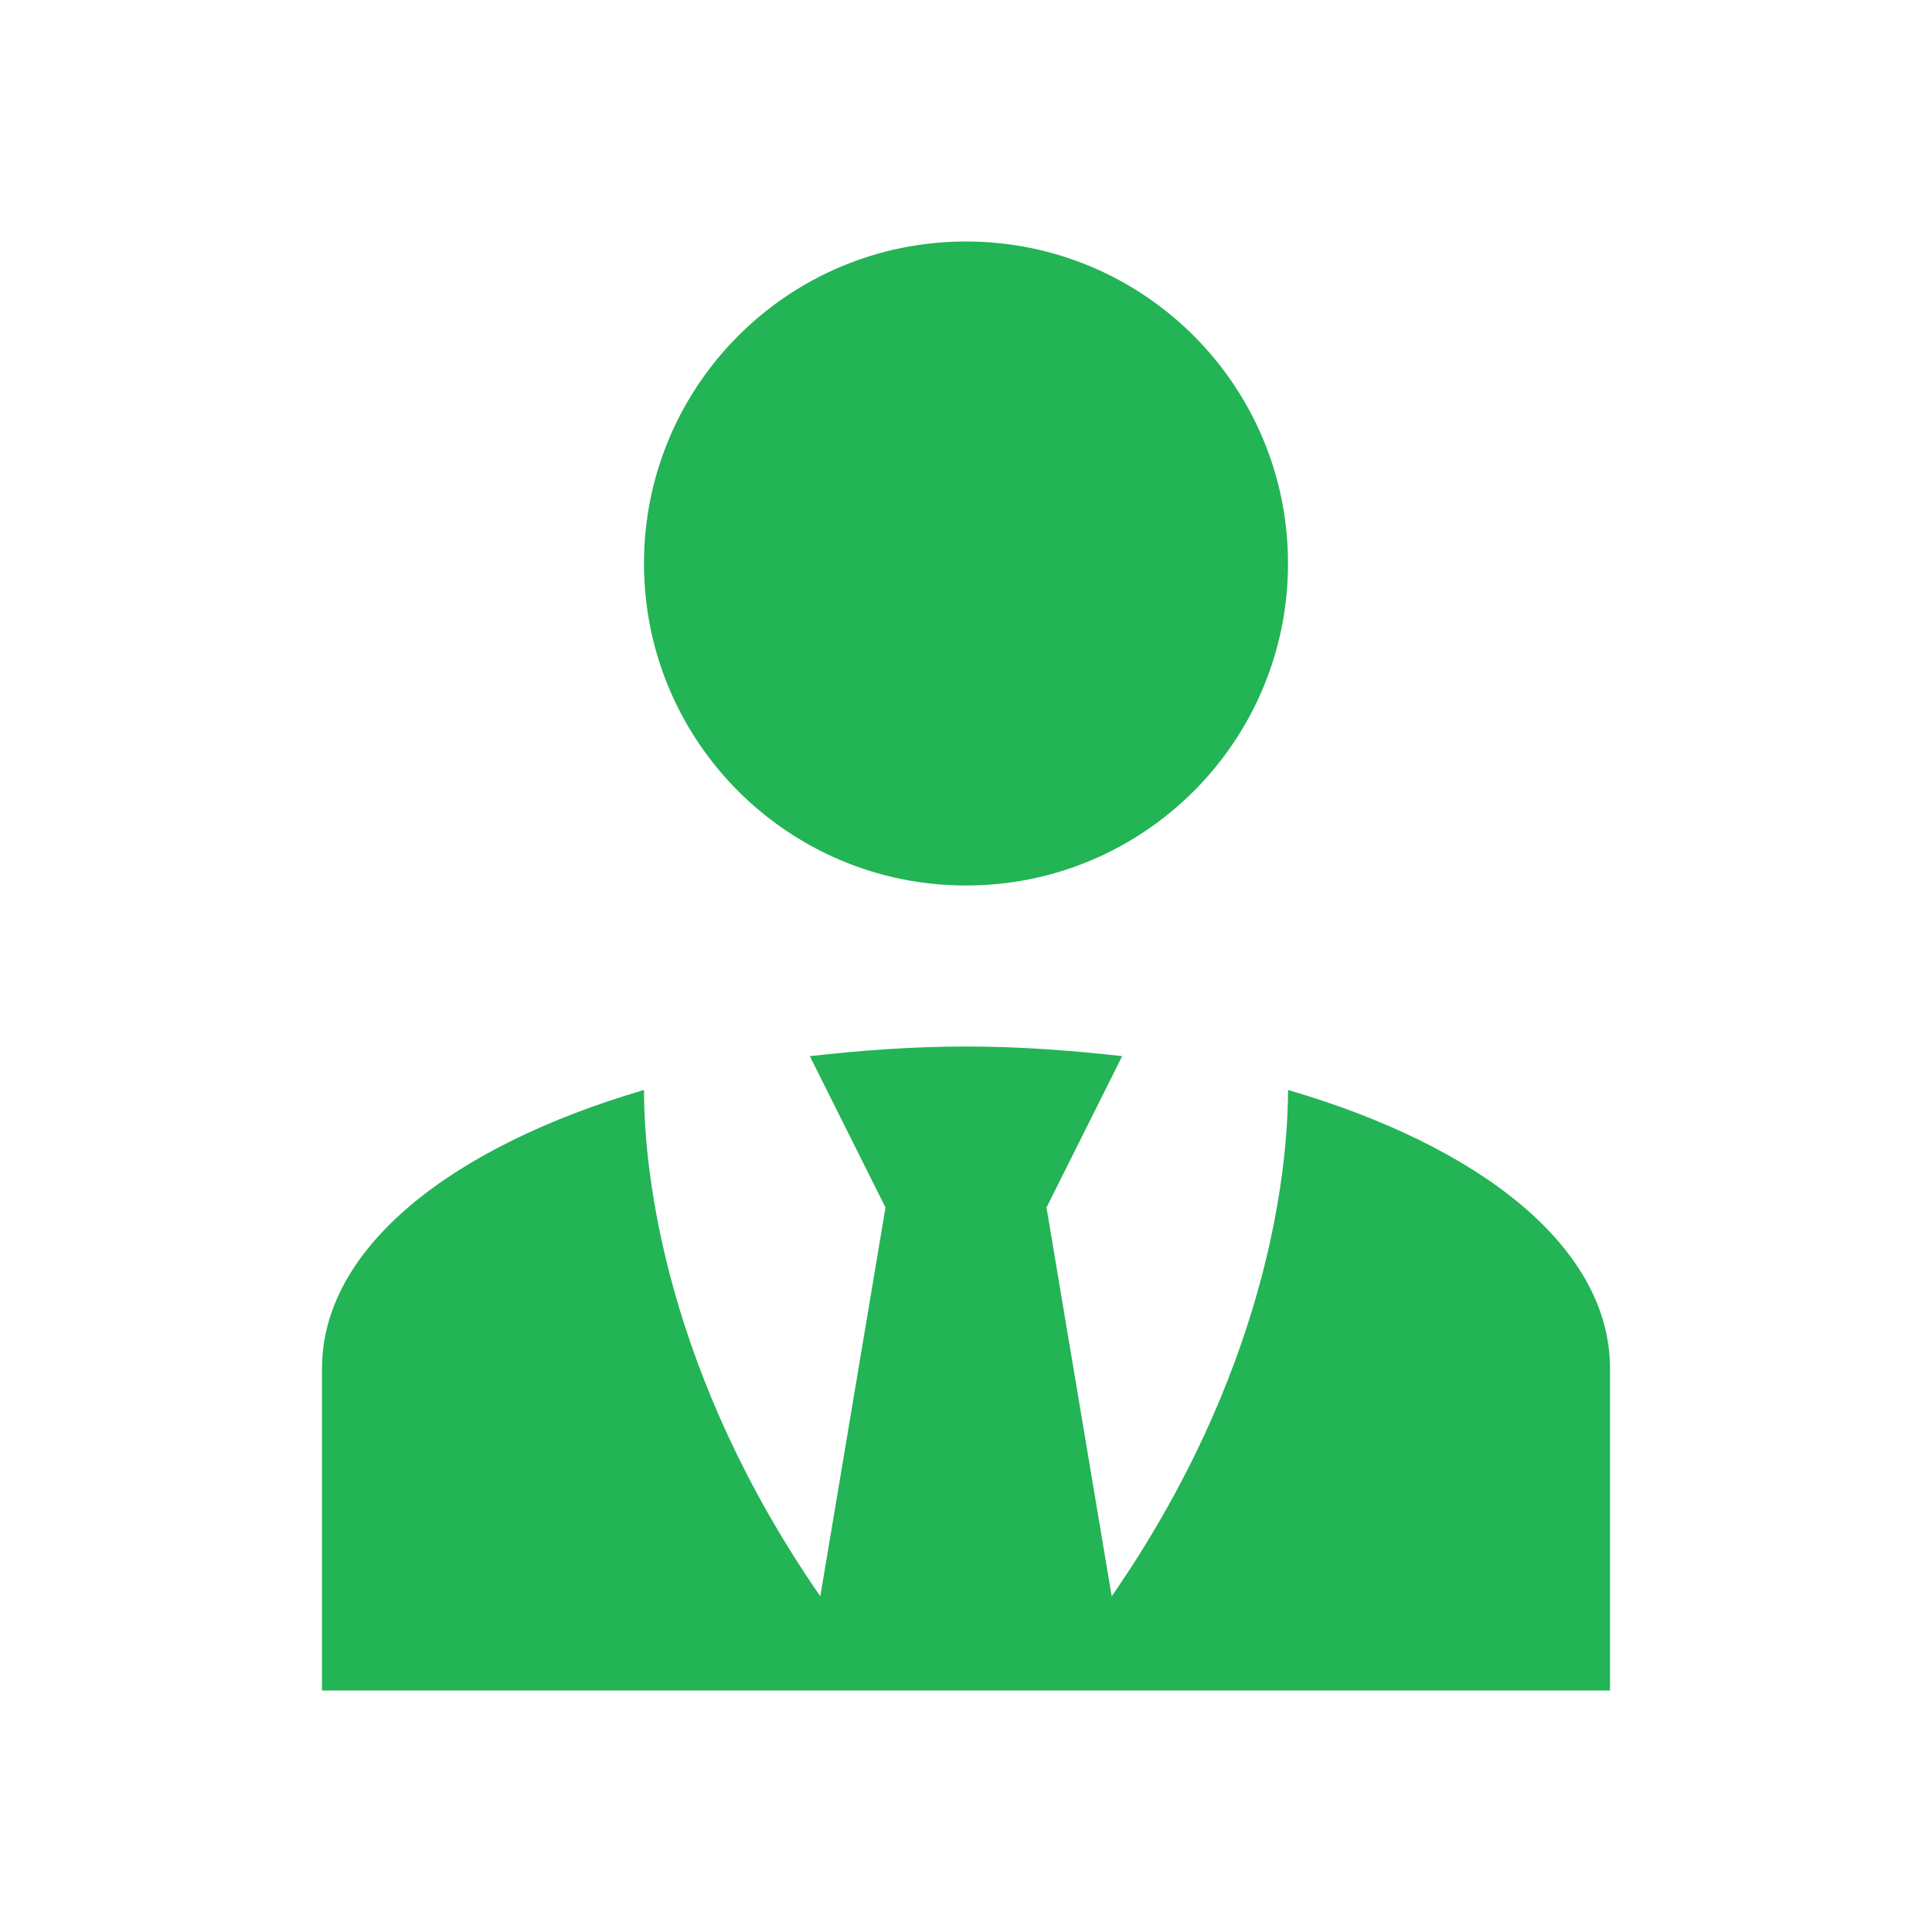 <svg xmlns="http://www.w3.org/2000/svg" width="5em" height="5em" viewBox="0 0 24 24">
<path fill="#22b455" d="M12 3c2.21 0 4 1.79 4 4s-1.79 4-4 4s-4-1.79-4-4s1.79-4 4-4m4 10.54c0 1.06-.28 3.53-2.19 6.29L13 
15l.94-1.88c-.62-.07-1.27-.12-1.94-.12s-1.32.05-1.94.12L11 15l-.81 4.83C8.28 17.07 8 14.6 8 13.54c-2.39.7-4 
1.96-4 3.46v4h16v-4c0-1.5-1.6-2.76-4-3.46"/>
</svg>